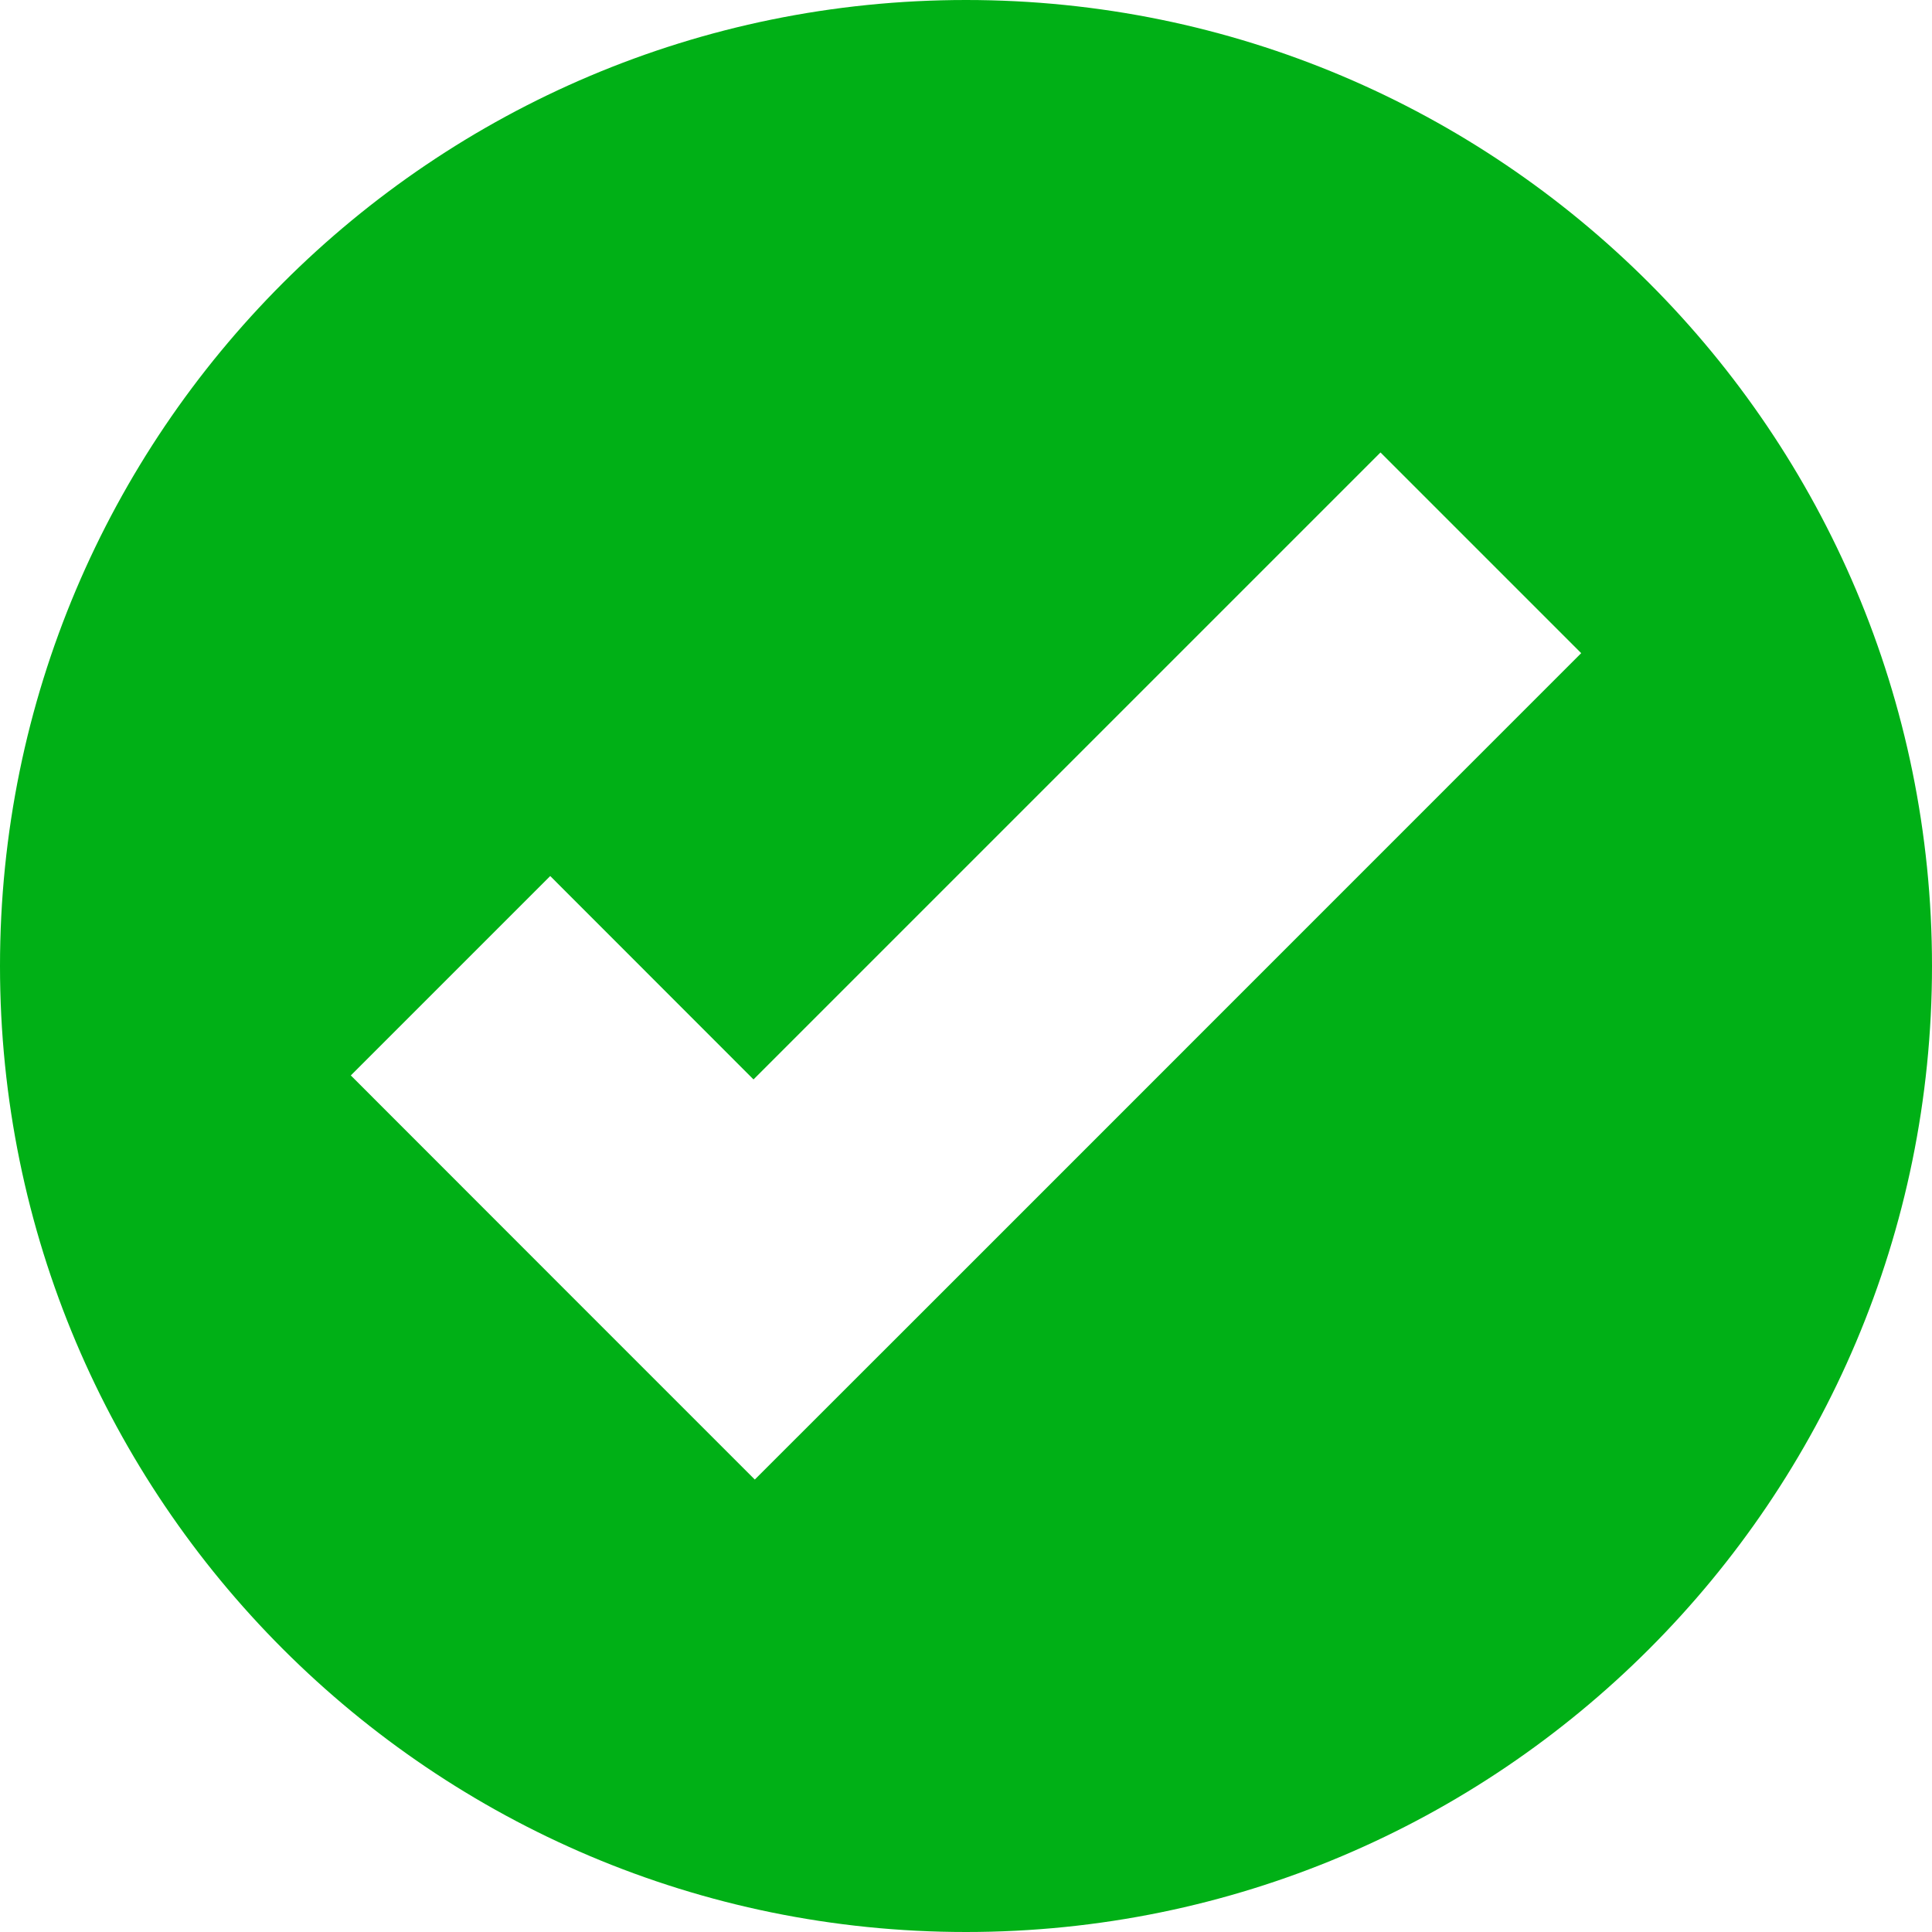 <svg xmlns="http://www.w3.org/2000/svg" xmlns:xlink="http://www.w3.org/1999/xlink" width="1em" height="1em" style="-ms-transform: rotate(360deg); -webkit-transform: rotate(360deg); transform: rotate(360deg);" preserveAspectRatio="xMidYMid meet" viewBox="0 0 1200 1200"><path d="M600 0C268.629 0 0 268.629 0 600s268.629 600 600 600 600-268.629 600-600S931.371 0 600 0zm257.446 281.03l124.657 124.658-389.354 389.43L468.823 918.97 344.165 794.312l-126.27-126.344 123.853-123.853 126.27 126.343L857.446 281.03z" fill="#00B016"/></svg>